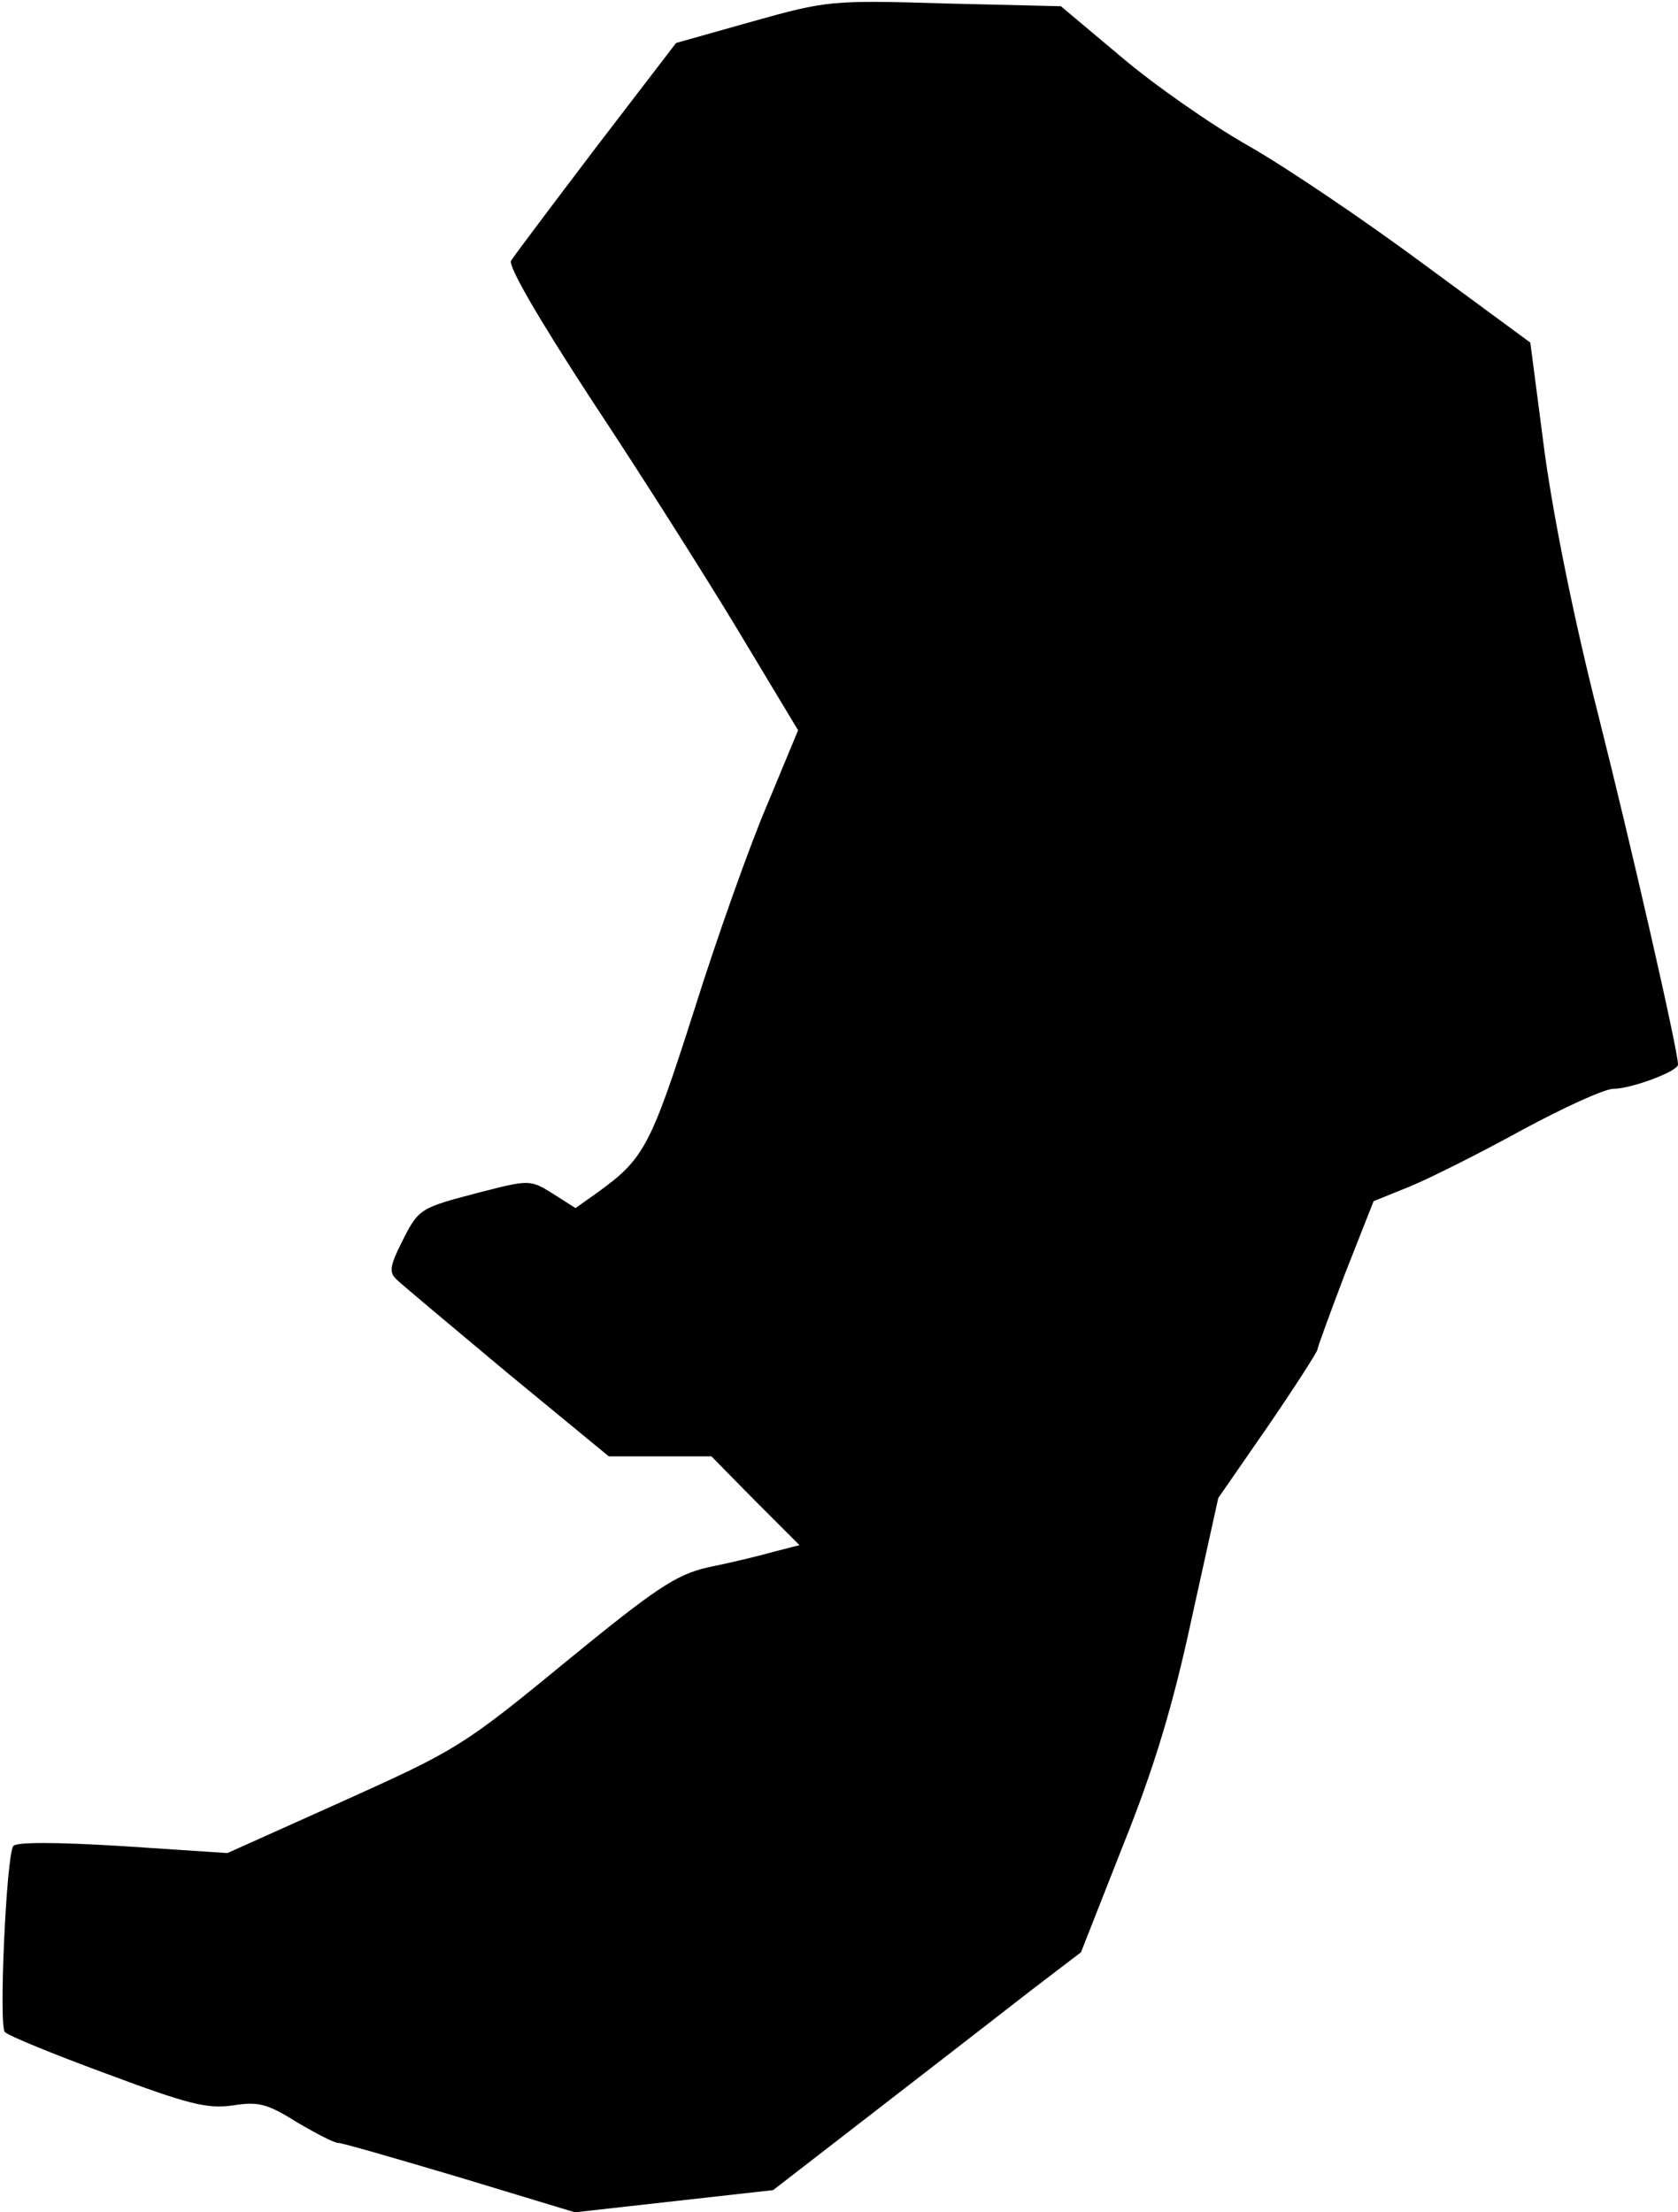 <?xml version="1.0" standalone="no"?>
<!DOCTYPE svg PUBLIC "-//W3C//DTD SVG 20010904//EN"
 "http://www.w3.org/TR/2001/REC-SVG-20010904/DTD/svg10.dtd">
<svg version="1.0" xmlns="http://www.w3.org/2000/svg"
 width="242pt" height="319pt" viewBox="0 0 242 319"
 preserveAspectRatio="xMidYMid meet">
<g transform="translate(0,319) scale(0.1,-0.1)"
fill="#000000" stroke="none">
<path fill="#000000" stroke="none" d="M1085 3159 l-110 -31 -115 -150 c-63
-83 -118 -156 -123 -164 -4 -8 38 -81 117 -202 69 -104 164 -254 211 -332 l86
-143 -44 -106 c-25 -58 -73 -193 -106 -298 -63 -197 -72 -214 -140 -263 l-31
-22 -33 21 c-32 20 -34 20 -104 2 -88 -23 -89 -23 -114 -73 -17 -34 -18 -43
-7 -53 7 -7 79 -67 159 -134 l147 -121 74 0 74 0 63 -64 64 -64 -39 -10 c-21
-6 -63 -16 -93 -22 -47 -11 -75 -30 -206 -137 -147 -121 -158 -127 -320 -200
l-167 -75 -151 10 c-99 6 -154 6 -158 0 -10 -16 -21 -260 -12 -268 4 -5 70
-32 146 -60 118 -44 145 -51 182 -46 37 6 50 3 93 -24 27 -16 54 -30 60 -30 6
0 85 -23 176 -50 l165 -50 143 16 143 16 150 116 c83 64 182 141 222 172 l72
55 61 155 c45 112 72 202 99 328 l38 172 72 104 c39 57 71 107 71 110 0 3 18
52 40 110 l41 104 52 21 c29 12 101 48 161 81 61 33 120 60 133 60 25 0 93 25
93 35 0 21 -70 326 -115 504 -34 134 -63 276 -77 376 l-21 161 -155 114 c-85
63 -199 140 -252 170 -53 30 -136 88 -183 128 l-87 73 -167 4 c-164 5 -171 4
-278 -26z"/>
</g>
</svg>
